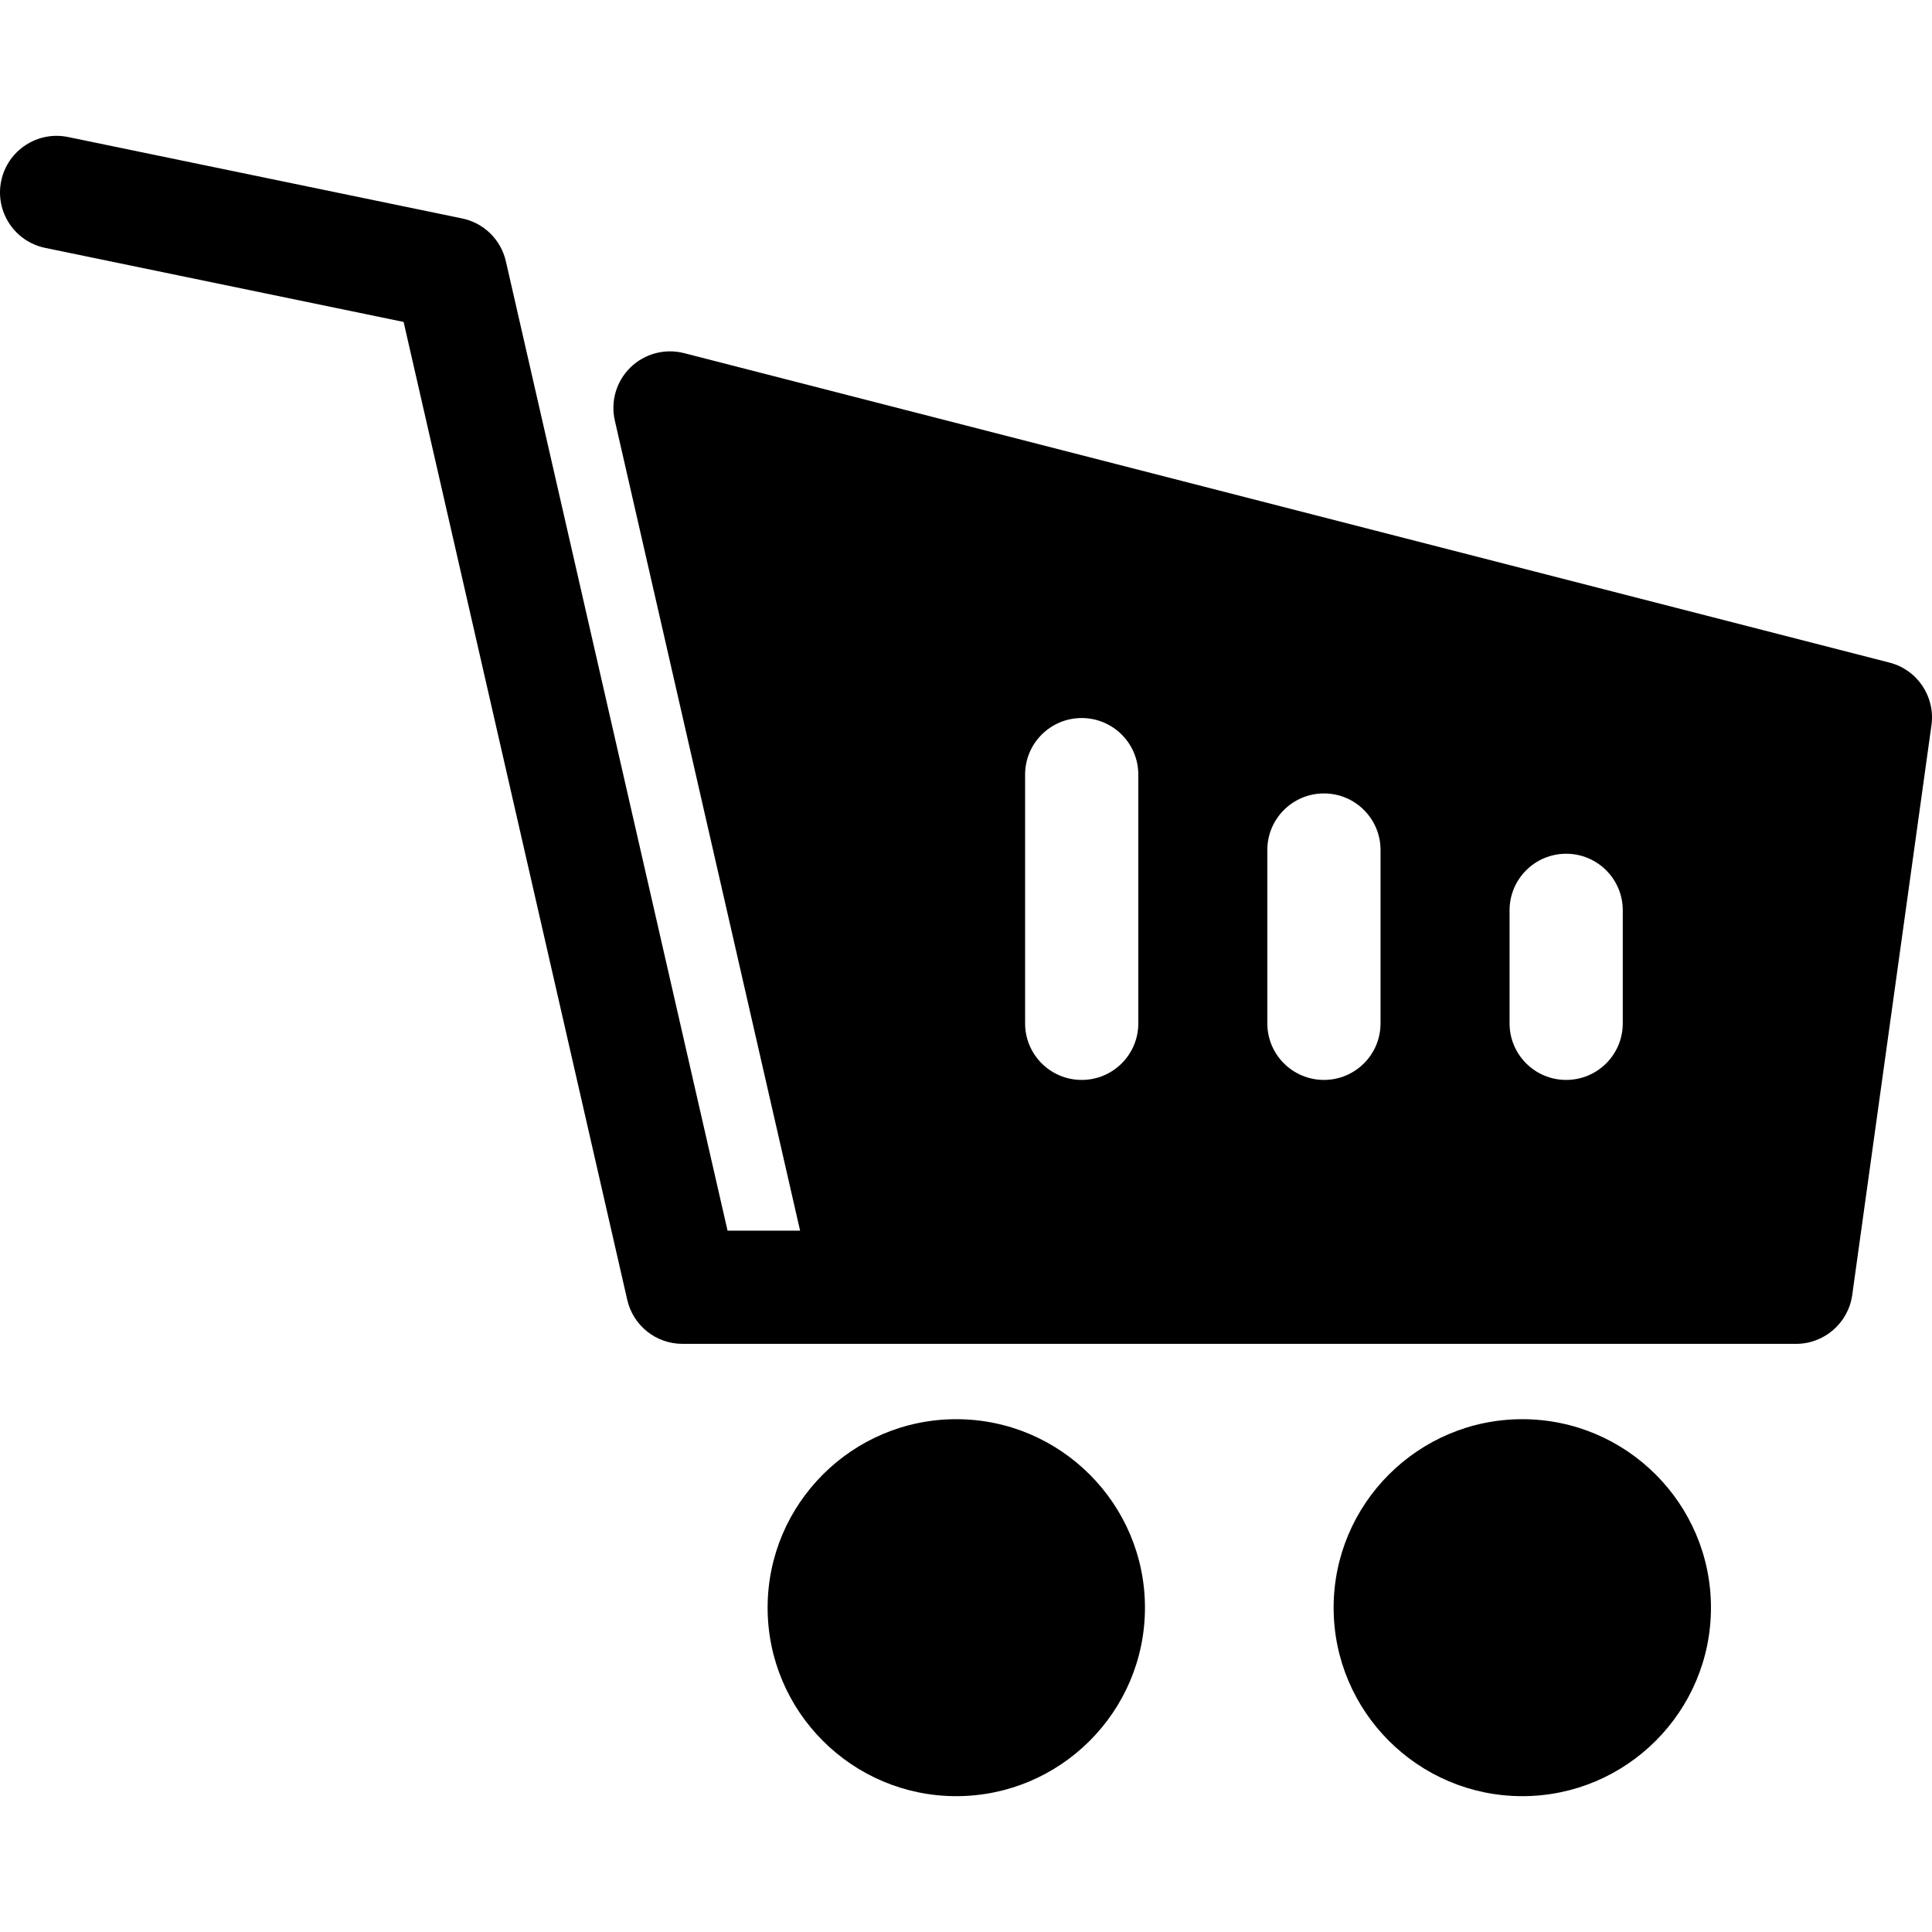 <?xml version="1.0" encoding="iso-8859-1"?>
<!-- Generator: Adobe Illustrator 19.0.0, SVG Export Plug-In . SVG Version: 6.00 Build 0)  -->
<svg version="1.1" id="Capa_1" xmlns="http://www.w3.org/2000/svg" xmlns:xlink="http://www.w3.org/1999/xlink" x="0px" y="0px"
	 viewBox="0 0 512 512" style="enable-background:new 0 0 512 512;" xml:space="preserve">
<g>
	<g>
		<path d="M253.426,376.101c-27.57,0-49.999,22.407-49.999,49.95c0,27.543,22.429,49.95,49.999,49.95s50-22.407,50-49.95
			C303.426,398.508,280.996,376.101,253.426,376.101z"/>
	</g>
</g>
<g>
	<g>
		<path d="M403.425,376.101c-27.57,0-50,22.407-50,49.95c0,27.543,22.429,49.95,50,49.95c27.57,0,49.999-22.407,49.999-49.95
			C453.424,398.508,430.995,376.101,403.425,376.101z"/>
	</g>
</g>
<g>
	<g>
		<path d="M500.732,175.595L181.29,93.583c-5.068-1.301-10.447,0.13-14.196,3.776c-3.749,3.646-5.326,8.98-4.16,14.075
			l49.101,214.703h-19.226L134.057,69.232c-1.309-5.724-5.837-10.158-11.588-11.346L18.038,36.312
			C9.928,34.639,1.99,39.855,0.313,47.967c-1.676,8.113,3.542,16.048,11.655,17.725l94.993,19.624L166.23,344.48
			c1.56,6.82,7.626,11.656,14.622,11.656h295.147c7.454,0,13.828-5.548,14.857-12.938l21-151.028
			C512.905,184.623,508.119,177.491,500.732,175.595z M301.662,271.207c0,8.276-6.716,14.985-15,14.985s-15-6.709-15-14.985v-65.934
			c0-8.276,6.716-14.985,15-14.985s15,6.709,15,14.985V271.207z M365.857,271.206c0,8.276-6.716,14.985-15,14.985
			s-15-6.709-15-14.985v-45.954c0-8.276,6.716-14.985,15-14.985s15,6.709,15,14.985V271.206z M430.051,271.206
			c0,8.276-6.716,14.985-15,14.985s-15-6.709-15-14.985v-29.97c0-8.276,6.716-14.985,15-14.985s15,6.709,15,14.985V271.206z"/>
	</g>
</g>
<g>
</g>
<g>
</g>
<g>
</g>
<g>
</g>
<g>
</g>
<g>
</g>
<g>
</g>
<g>
</g>
<g>
</g>
<g>
</g>
<g>
</g>
<g>
</g>
<g>
</g>
<g>
</g>
<g>
</g>
</svg>
